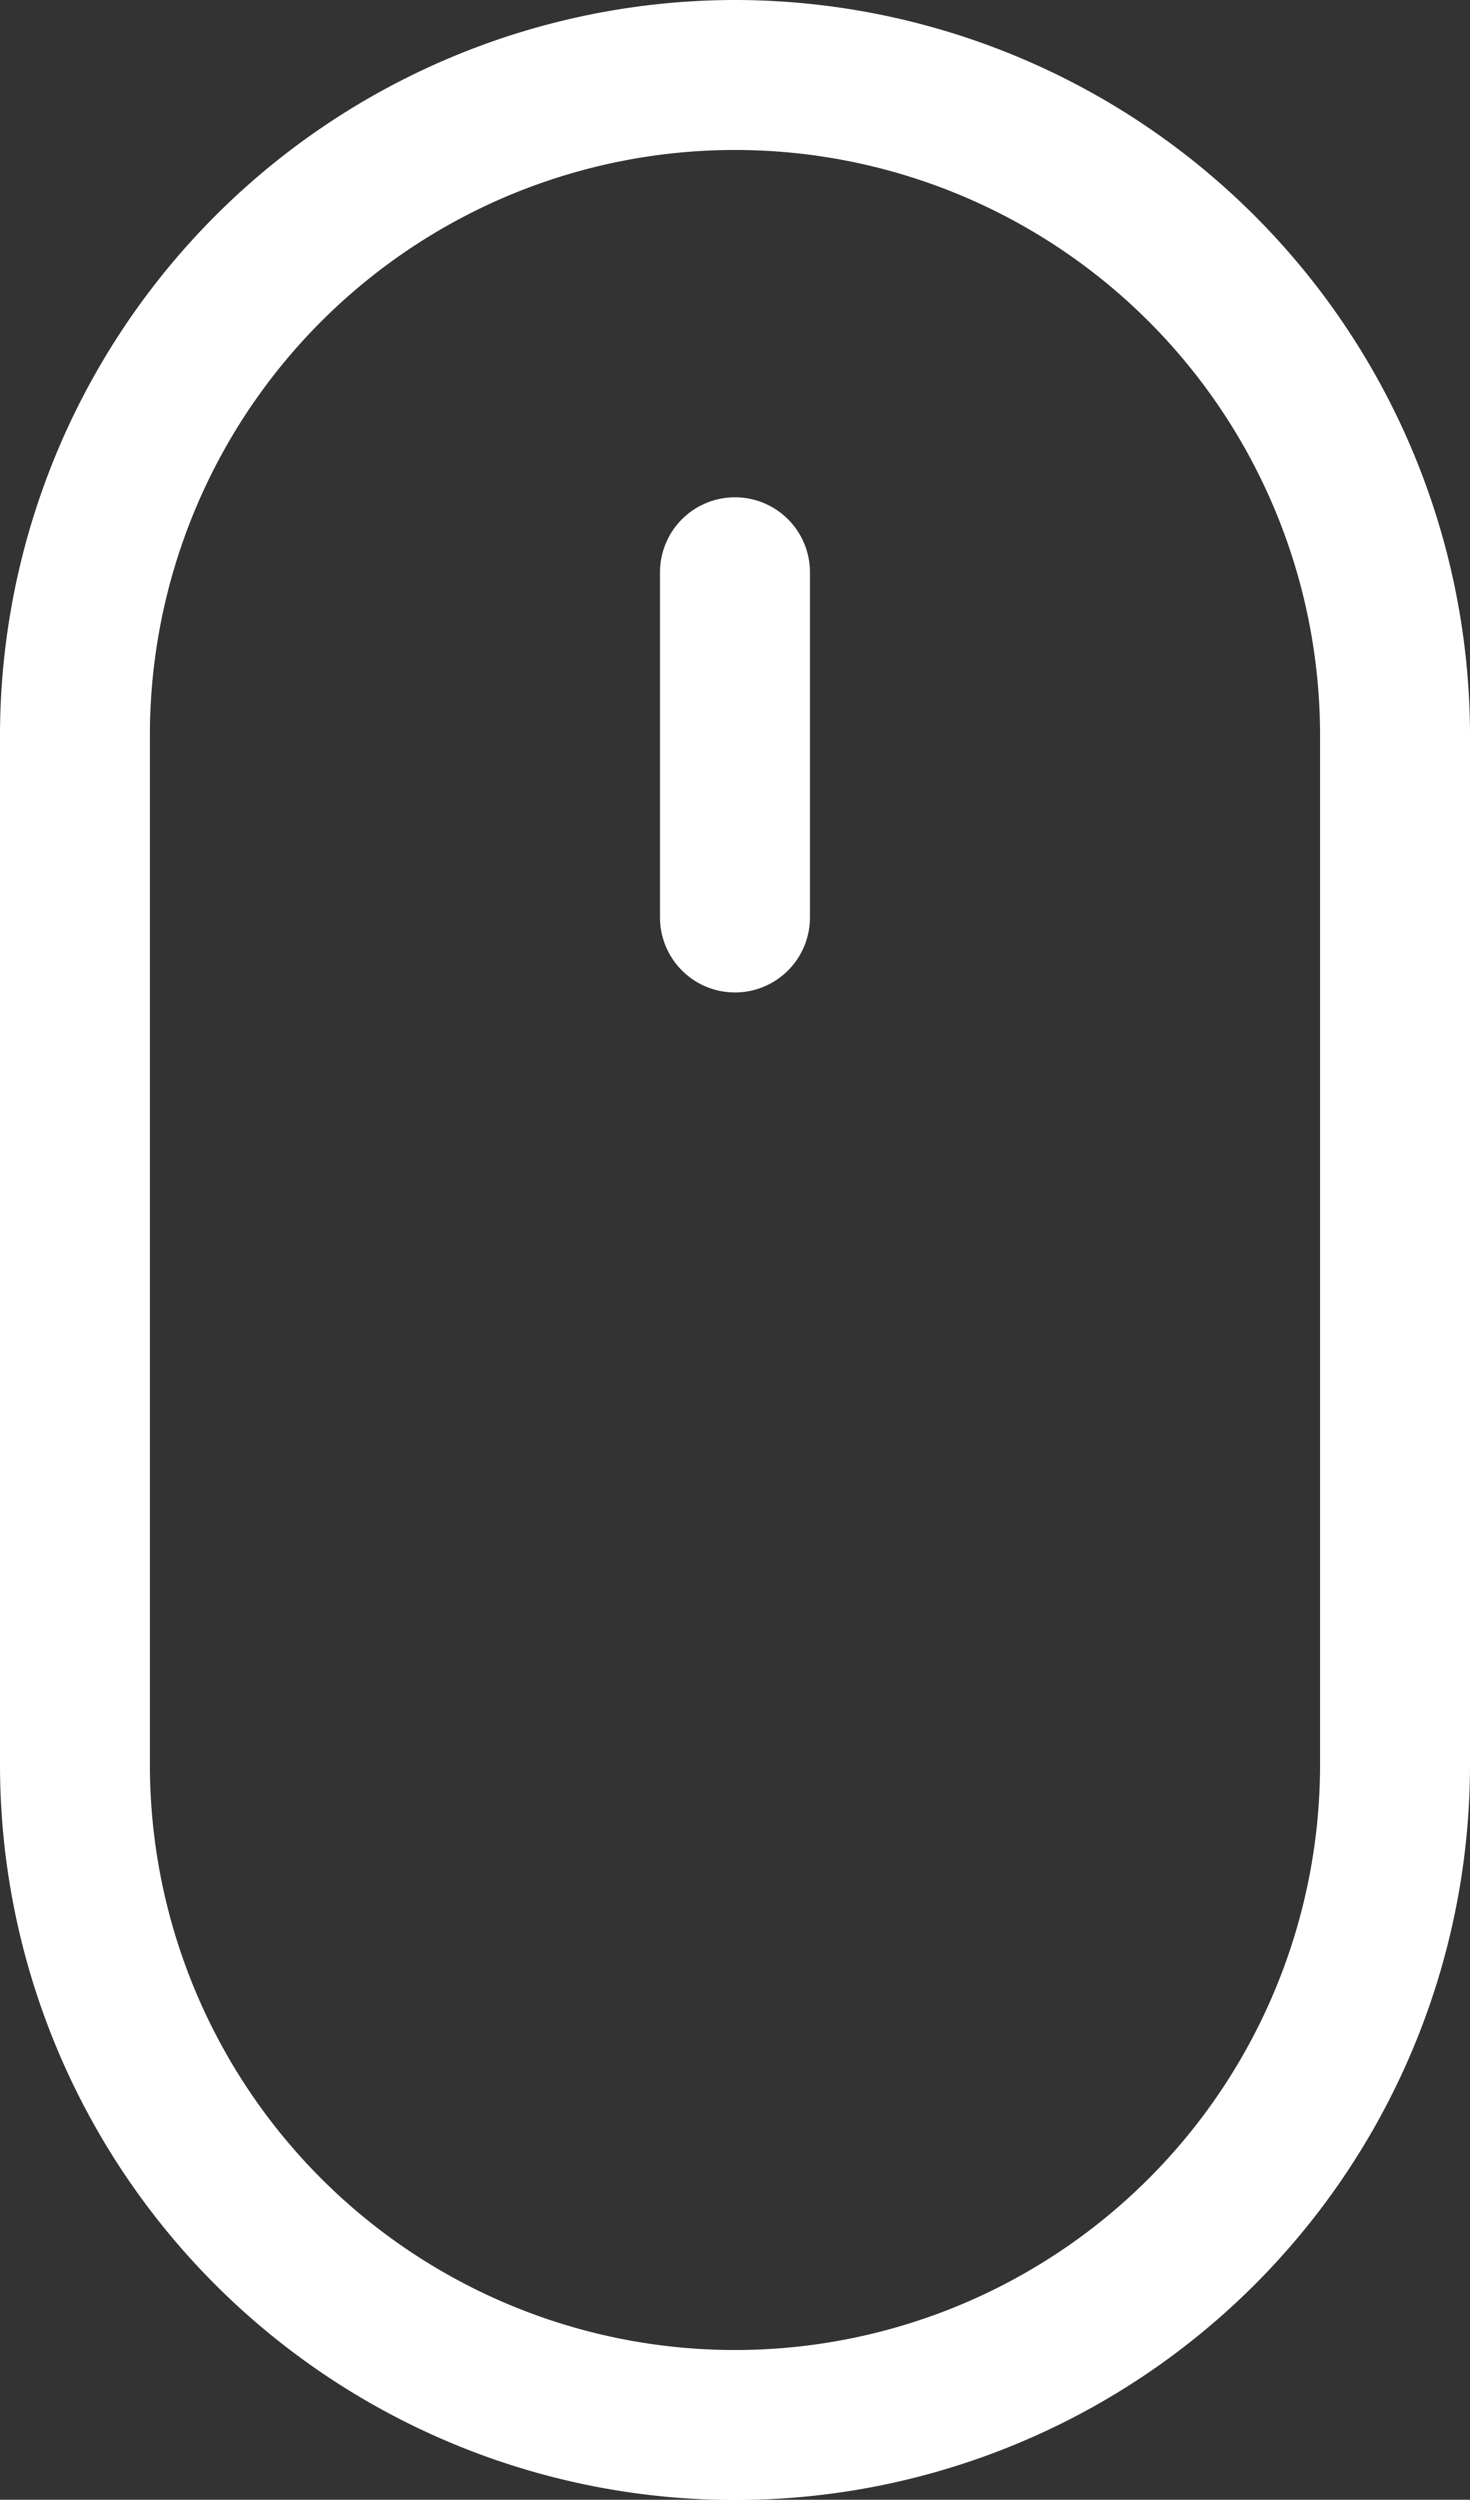 <svg id="mouse" xmlns="http://www.w3.org/2000/svg" width="30.5" height="51.845" viewBox="0 0 30.5 51.845">
  <rect x="0" y="0" width="30.5" height="51.845" fill="#333333" stroke="none"/>
  <path id="Path_3" data-name="Path 3" d="M15.25,0A15.267,15.267,0,0,0,0,15.25V36.6a15.25,15.25,0,0,0,30.5,0V15.25A15.267,15.267,0,0,0,15.25,0ZM27.389,36.6a12.139,12.139,0,1,1-24.279,0V15.25a12.139,12.139,0,1,1,24.279,0Zm0,0" transform="translate(0 0)" fill="#fff"/>
  <path id="Path_4" data-name="Path 4" d="M136.8,101.852a1.555,1.555,0,0,0-1.555,1.555v7.159a1.555,1.555,0,1,0,3.111,0v-7.159A1.555,1.555,0,0,0,136.8,101.852Zm0,0" transform="translate(-121.551 -91.538)" fill="#fff"/>
</svg>
